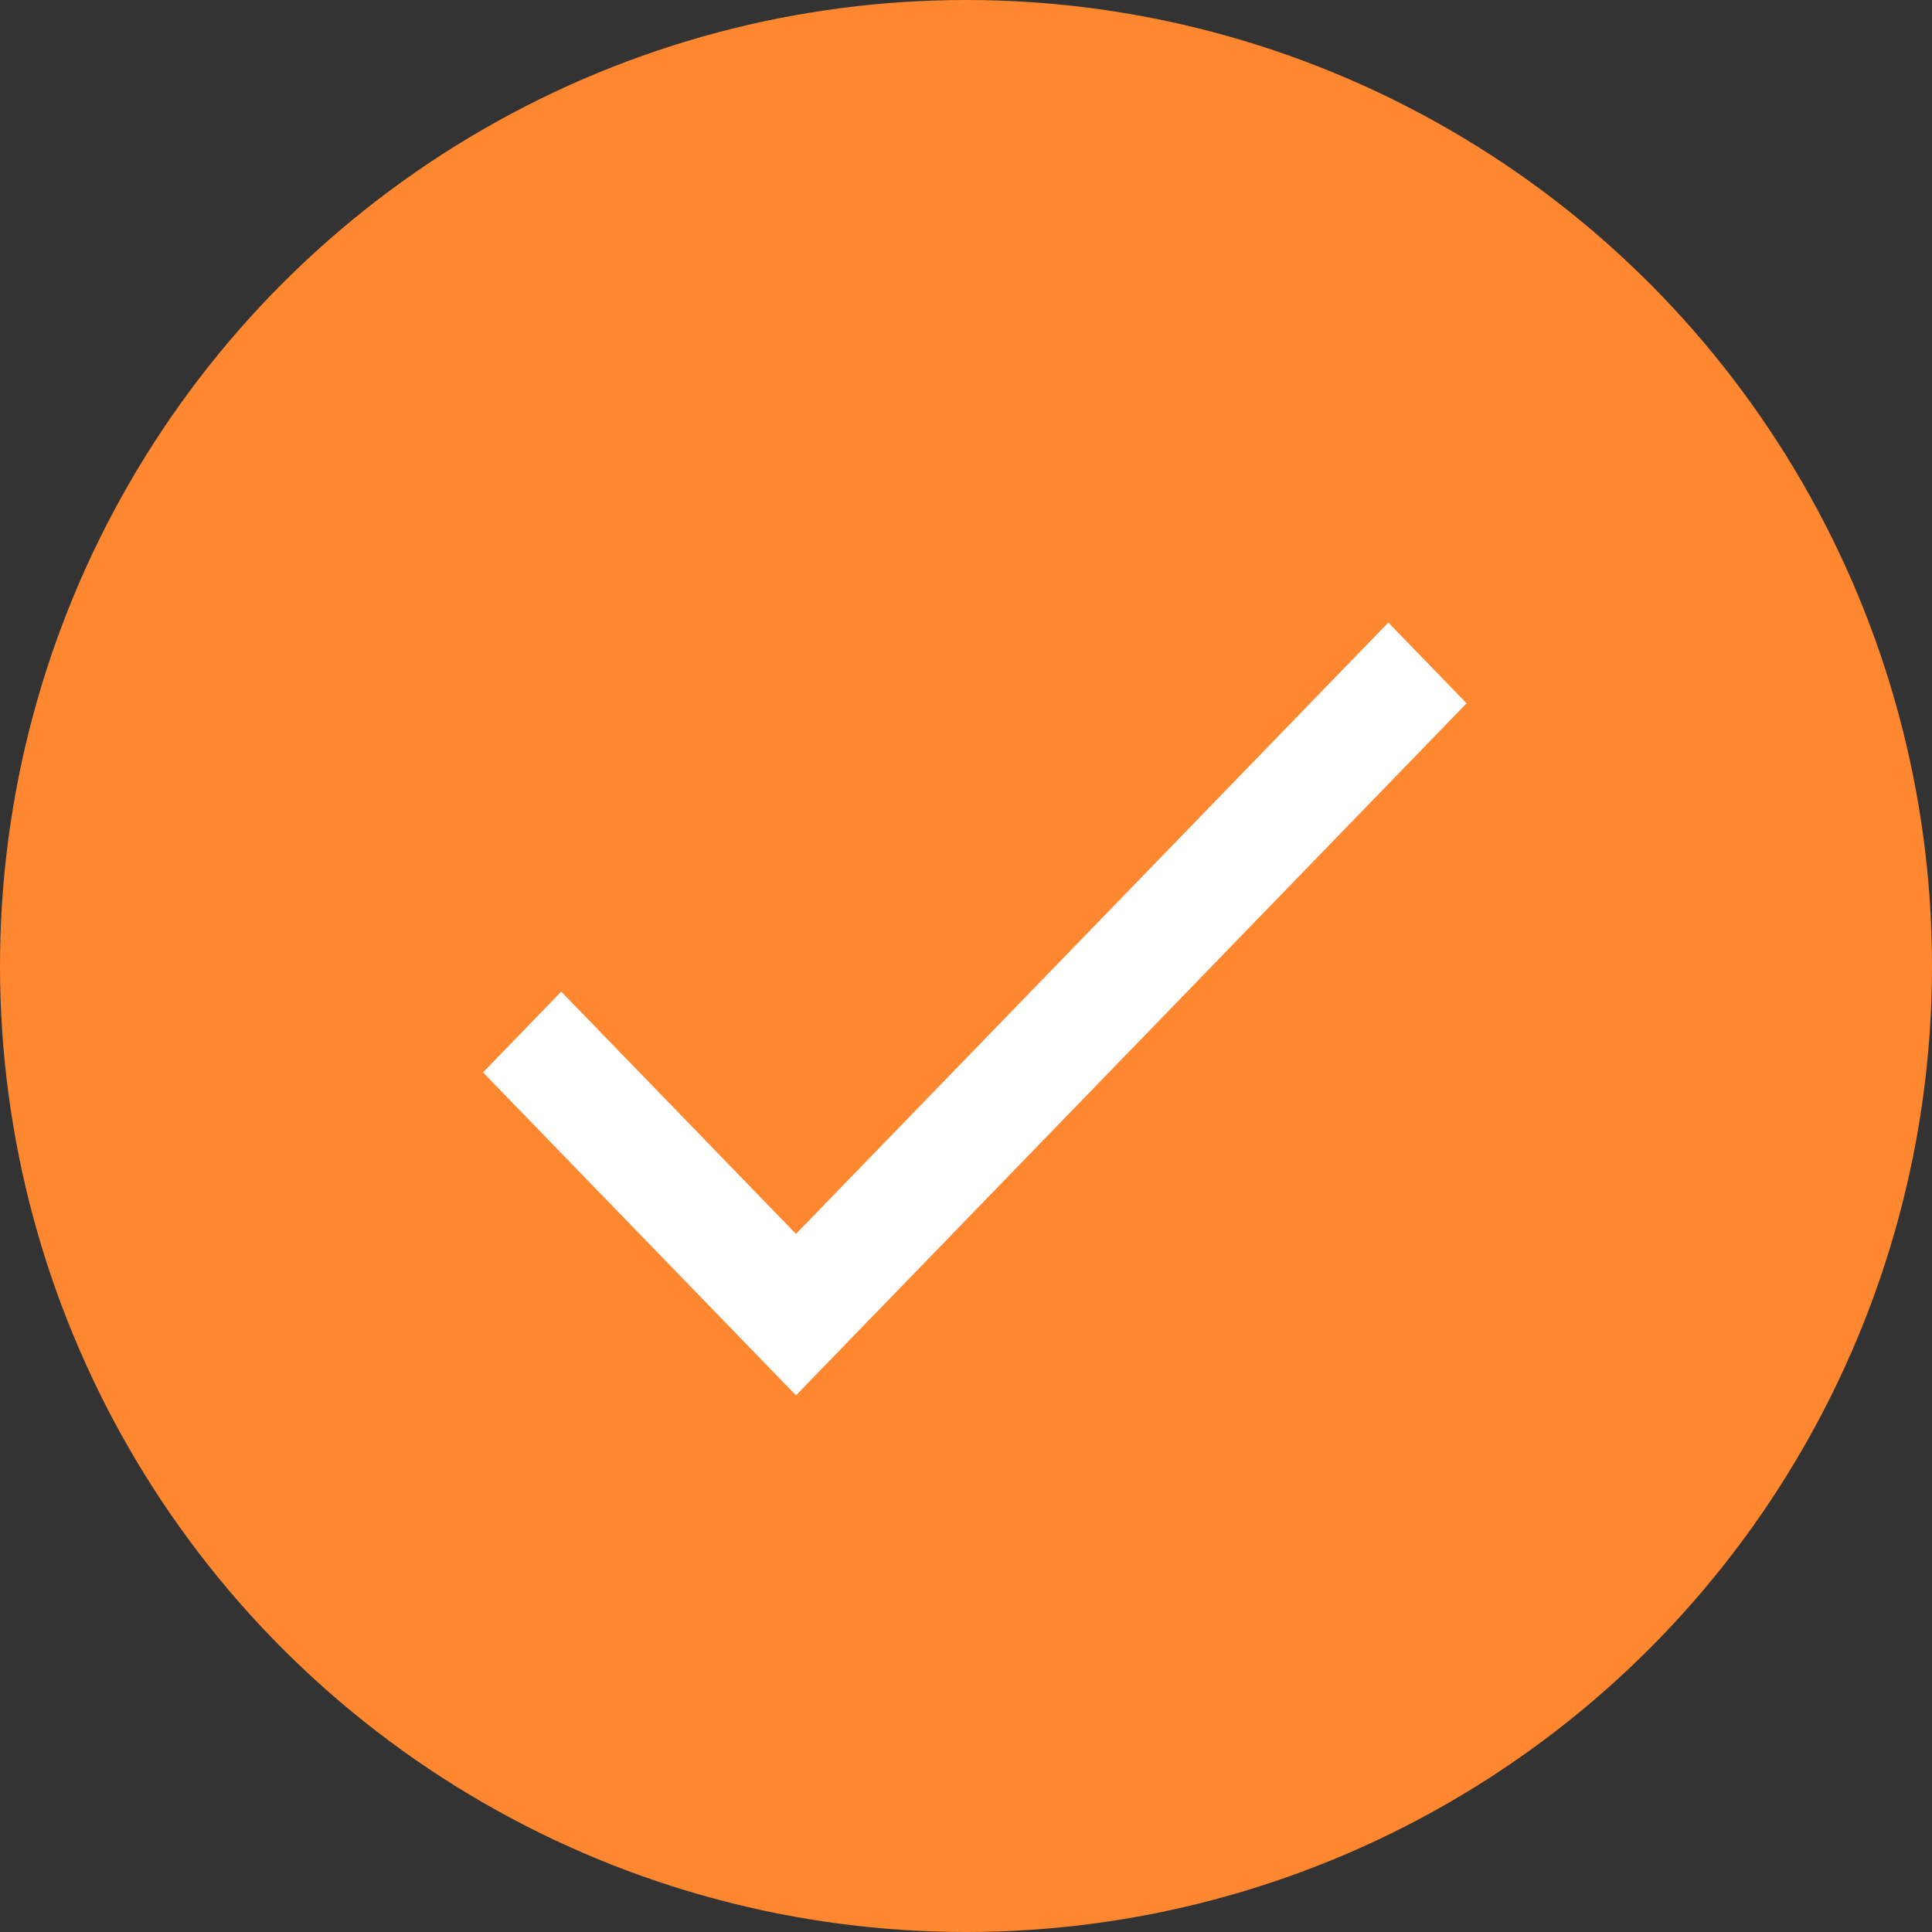 <svg xmlns="http://www.w3.org/2000/svg" width="30" height="30" viewBox="0 0 30 30">
    <rect x="0" y="0" width="30" height="30" fill="#333333" stroke="none"/>
    <g fill="none" fill-rule="evenodd">
        <g>
            <g>
                <g transform="translate(-40 -437) translate(20 417) translate(20 20)">
                    <circle cx="15" cy="15" r="15" fill="#FF872F"/>
                    <g fill="#FFF">
                        <g>
                            <path d="M5.36 9.993L1.715 6.231 0.5 7.485 5.36 12.5 15.773 1.754 14.558 0.5z" transform="translate(6.75 9) translate(.25 .167)"/>
                        </g>
                    </g>
                </g>
            </g>
        </g>
    </g>
</svg>
